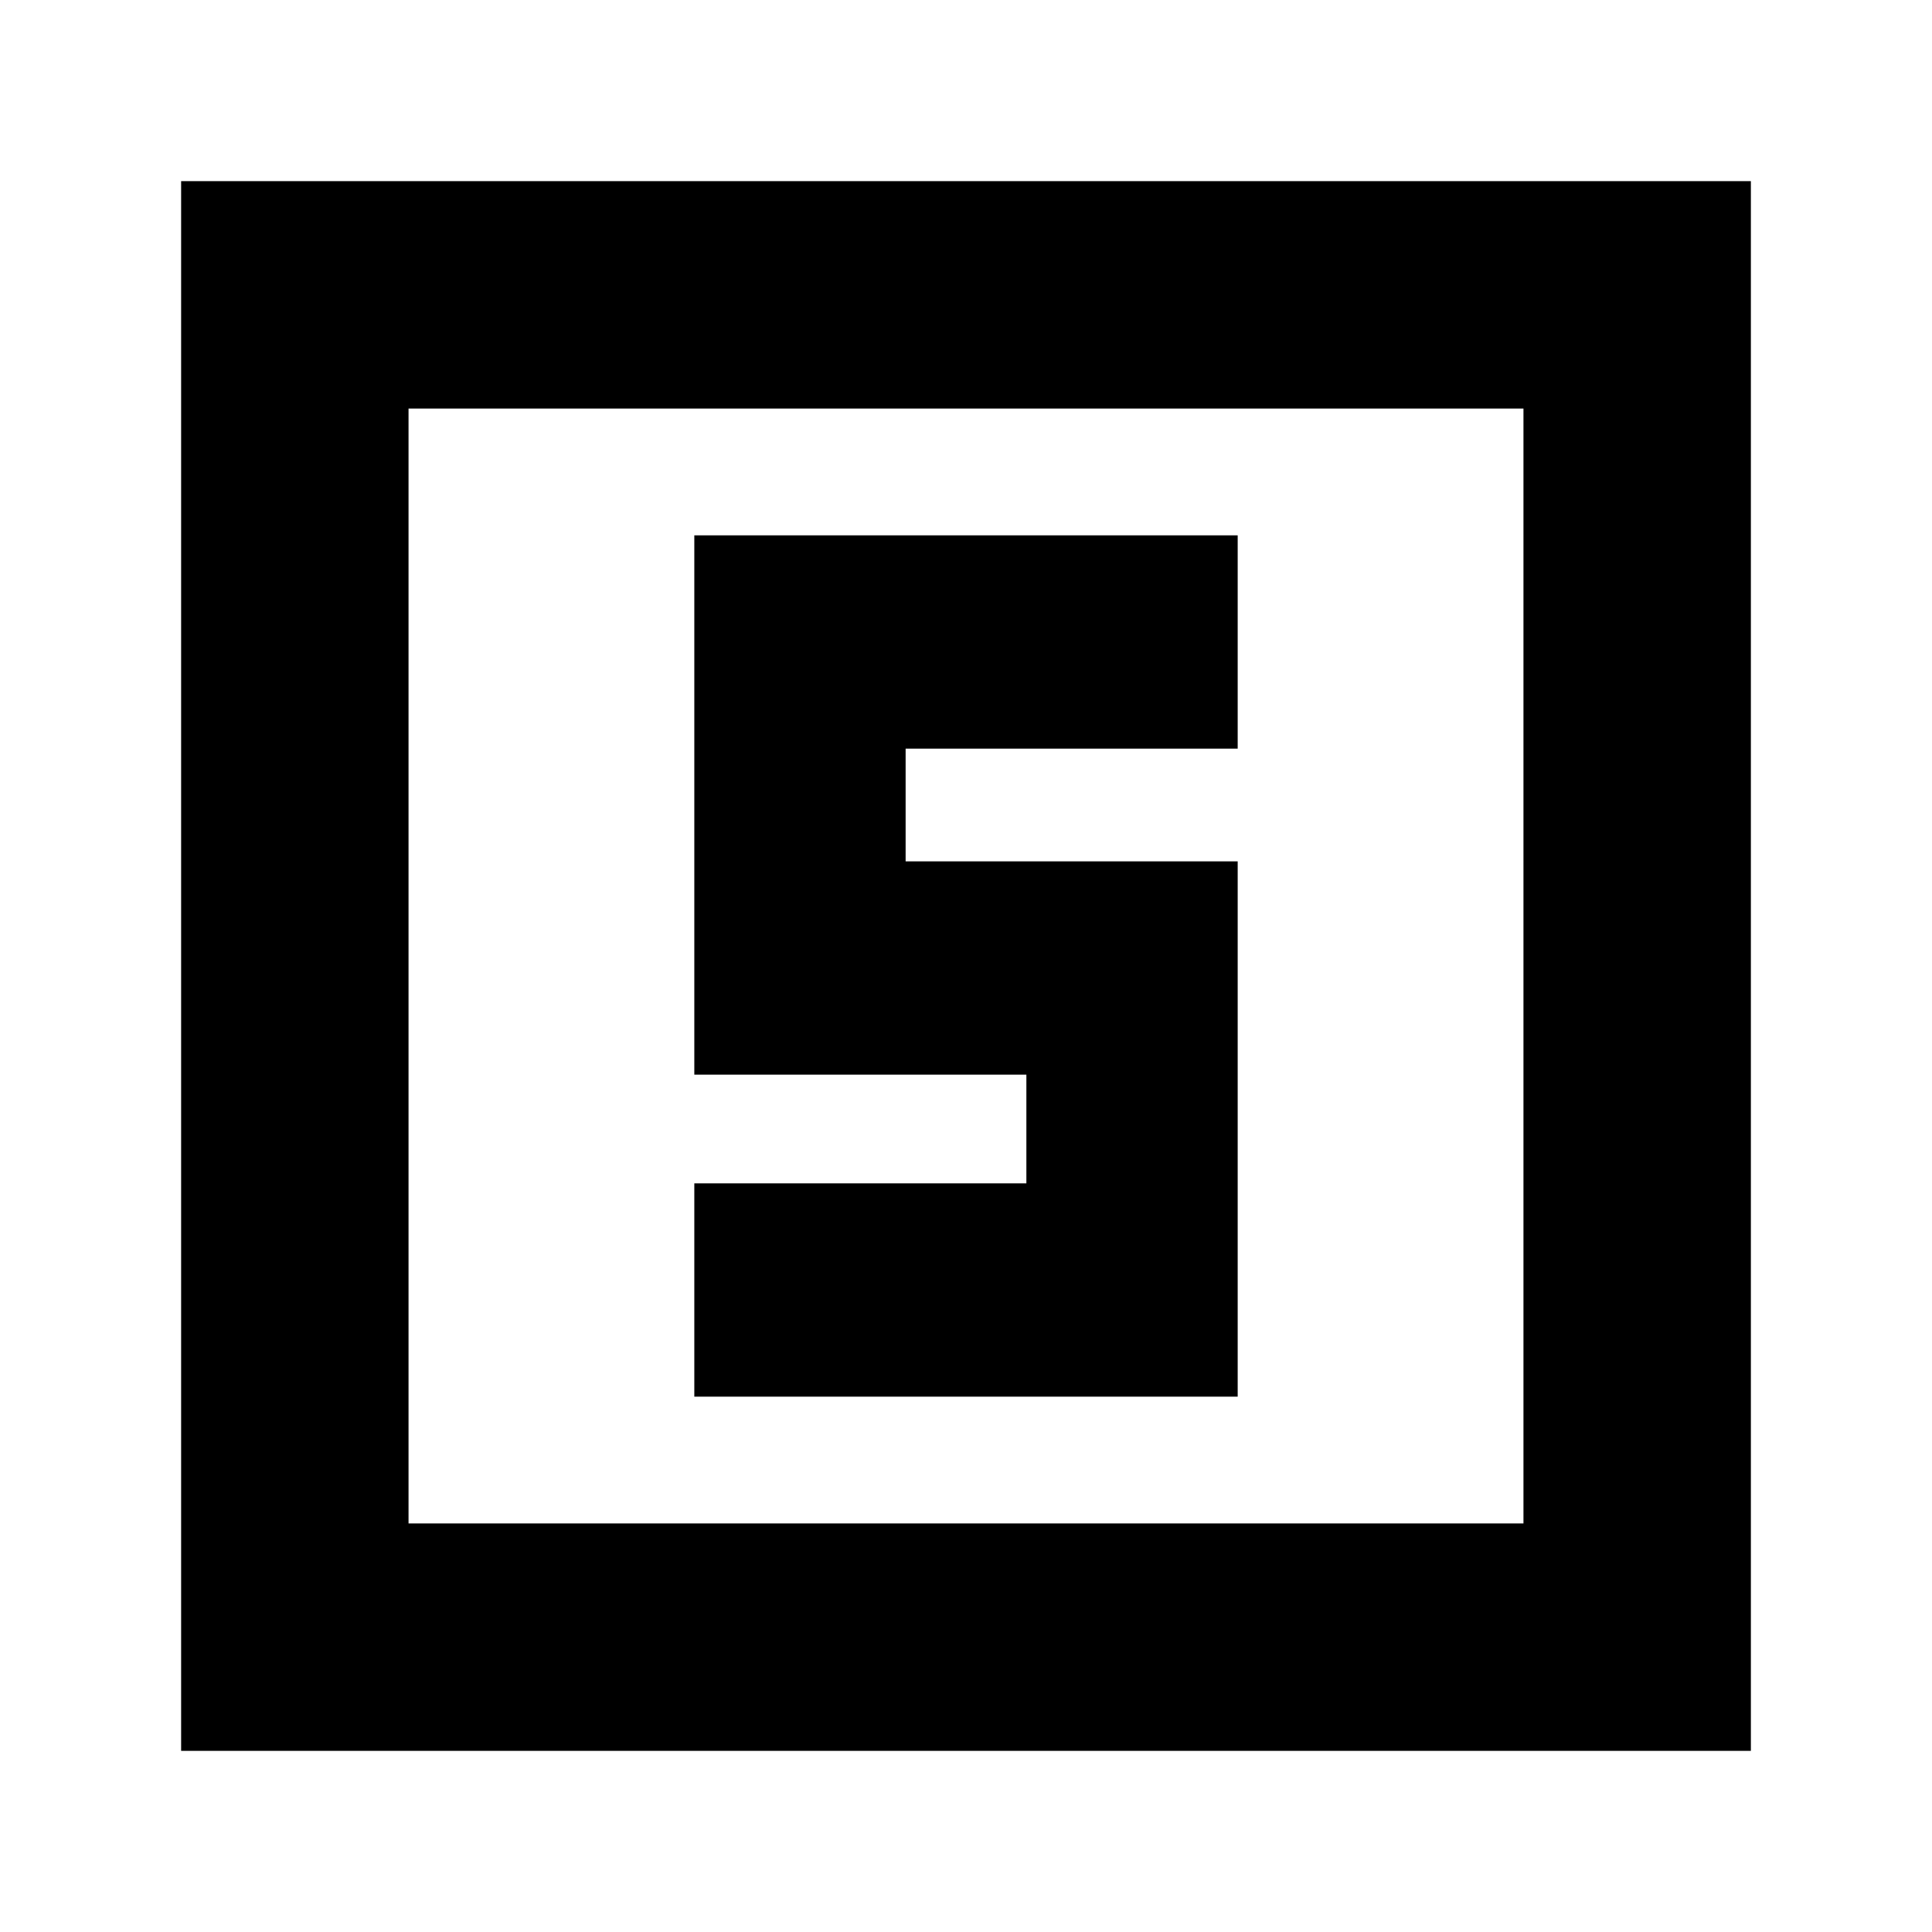 <svg xmlns="http://www.w3.org/2000/svg" height="24" width="24"><path d="M8.625 17.35h6.75V10.7H11.25V9.3h4.125V6.65h-6.75v6.7h4.125v1.35H8.625Zm-6.375 4.4V2.25h19.5v19.5Zm2.825-2.825h13.85V5.075H5.075Zm0 0V5.075v13.85Z"/></svg>